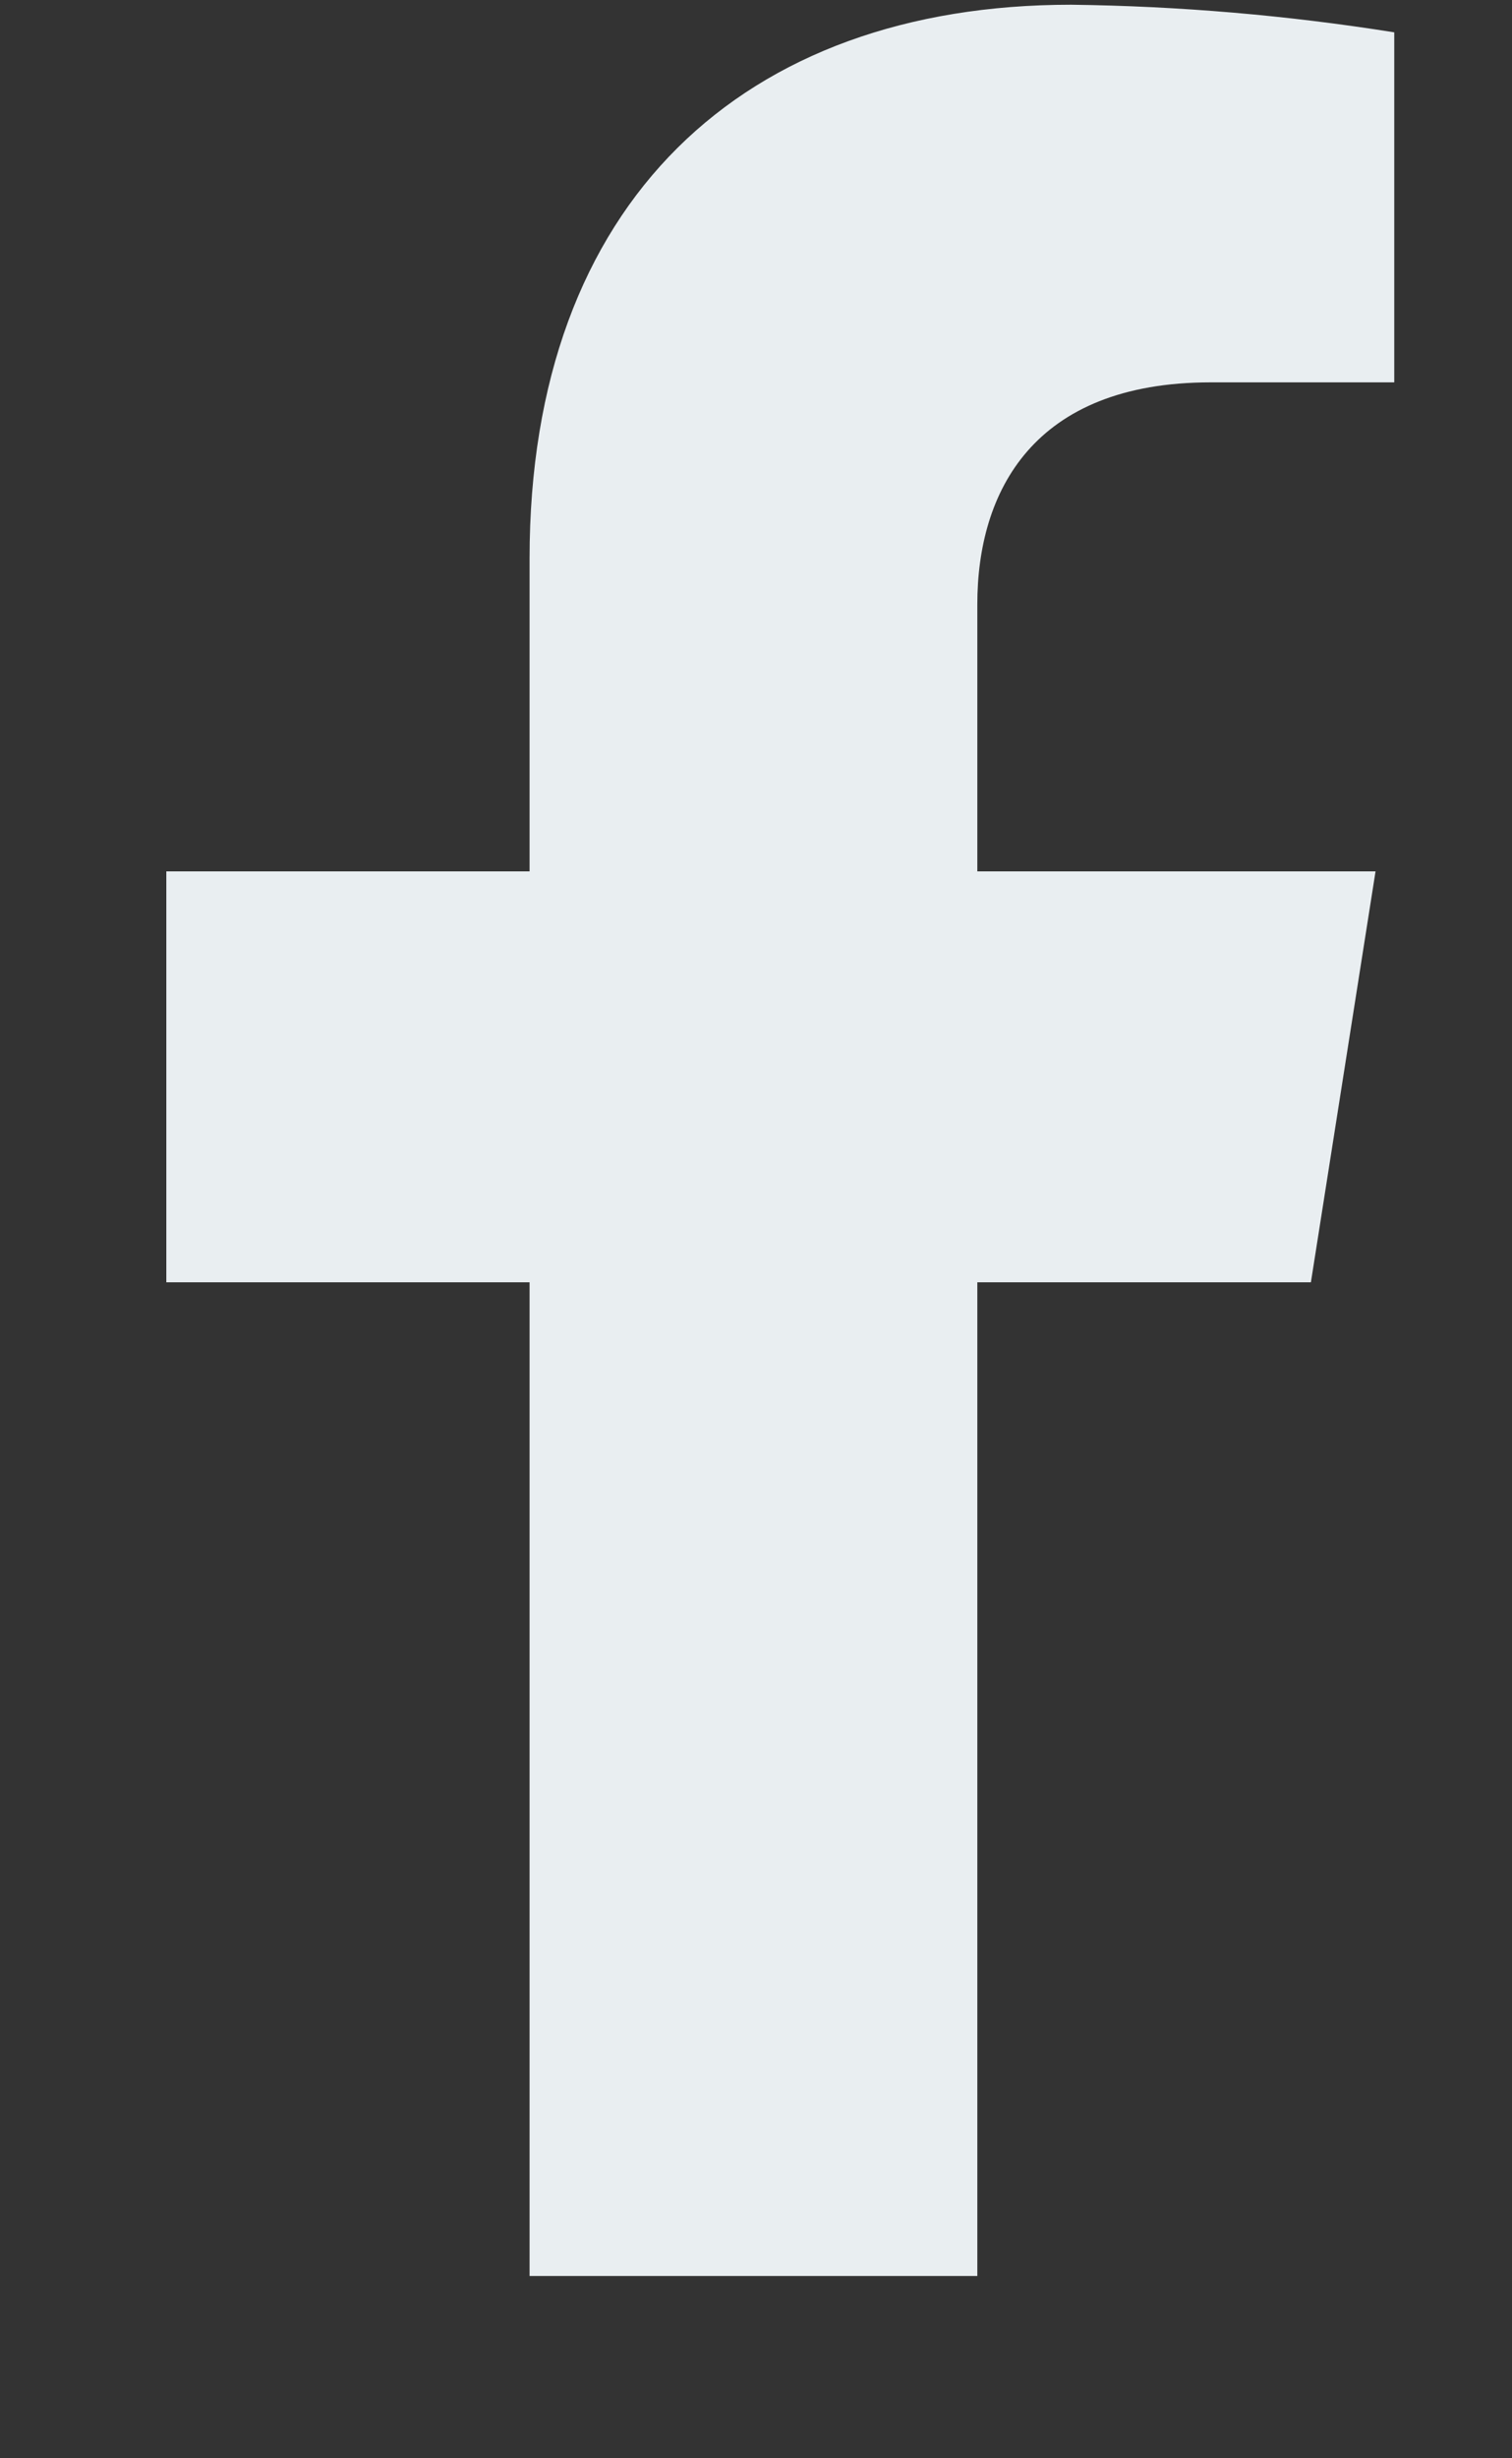 <svg width="8" height="13" viewBox="0 0 8 13" fill="none" xmlns="http://www.w3.org/2000/svg">
<rect x="0" y="0" width="8" height="13" fill="#333333" stroke="none"/>
<path d="M6.936 6.781L7.278 4.608H5.171V3.196C5.171 2.602 5.465 2.022 6.406 2.022H7.377V0.171C6.811 0.081 6.24 0.032 5.667 0.025C3.934 0.025 2.802 1.068 2.802 2.952V4.608H0.88V6.781H2.802V12.036H5.171V6.781H6.936Z" fill="#E9EEF1"/>
</svg>
